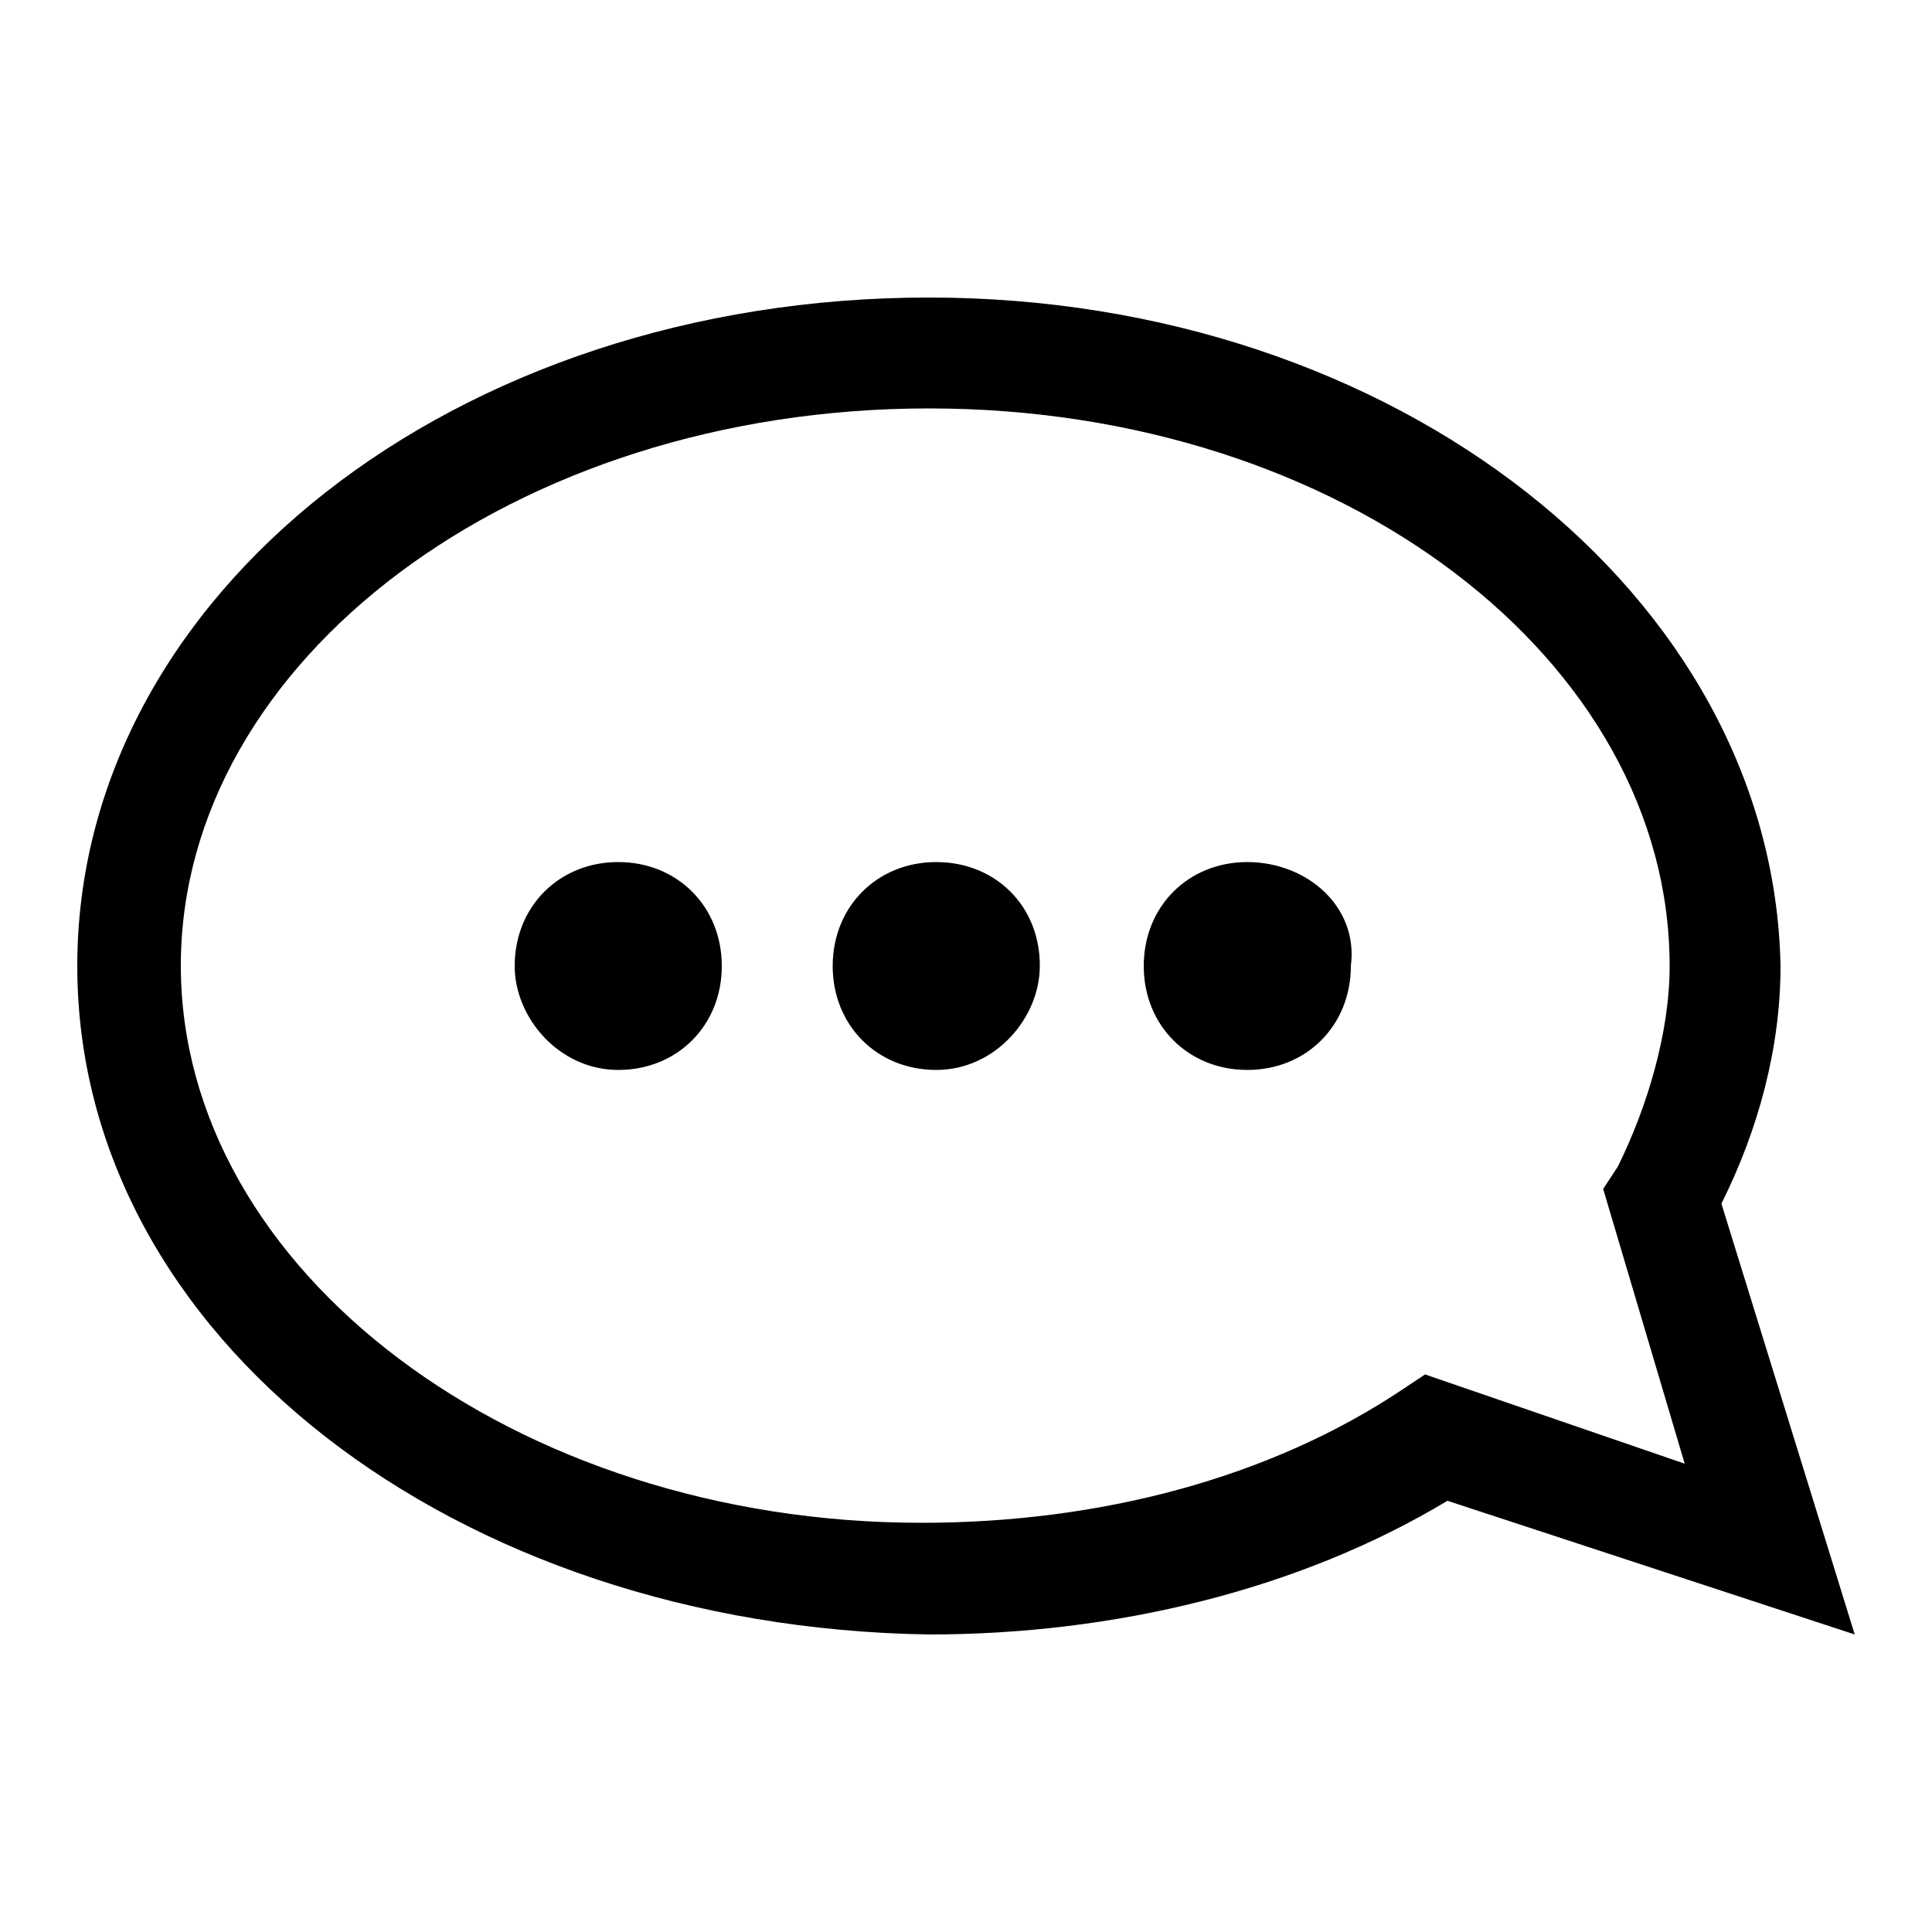 <?xml version="1.0" encoding="utf-8"?>
<!-- Generator: Adobe Illustrator 19.2.1, SVG Export Plug-In . SVG Version: 6.00 Build 0)  -->
<!DOCTYPE svg PUBLIC "-//W3C//DTD SVG 1.1//EN" "http://www.w3.org/Graphics/SVG/1.1/DTD/svg11.dtd">
<svg version="1.1" id="Ebene_1" xmlns="http://www.w3.org/2000/svg" xmlns:xlink="http://www.w3.org/1999/xlink" x="0px" y="0px"
	 viewBox="0 0 500 500" style="enable-background:new 0 0 500 500;" xml:space="preserve">
<path d="M186.8,250c0,15.4-11.5,26.9-26.8,26.9s-26.8-13.5-26.8-26.9c0-15.4,11.5-26.9,26.8-26.9S186.8,234.6,186.8,250z
	 M242.3,223.1c-15.3,0-26.8,11.5-26.8,26.9s11.5,26.9,26.8,26.9s26.8-13.5,26.8-26.9C269.2,234.6,257.7,223.1,242.3,223.1z
	 M322.8,223.1c-15.3,0-26.8,11.5-26.8,26.9s11.5,26.9,26.8,26.9s26.8-11.5,26.8-26.9C351.6,234.6,338.2,223.1,322.8,223.1z
	 M445.5,311.5c9.6-19.2,15.3-40.4,15.3-61.5c-1.9-96.1-99.7-173-220.4-173C117.8,77,20,153.9,20,250s97.8,171.1,220.4,173
	c47.9,0,95.8-11.5,134.2-34.6L480,423L445.5,311.5z M368.8,355.7l-5.7,3.8c-34.5,23.1-78.6,34.6-124.6,34.6
	c-105.4,0-191.7-65.4-191.7-144.2S133,105.7,240.4,105.7S432.1,171.2,432.1,250c0,17.3-5.8,36.5-13.4,51.9l-3.8,5.8l21.1,71.1
	L368.8,355.7z"/>
</svg>
